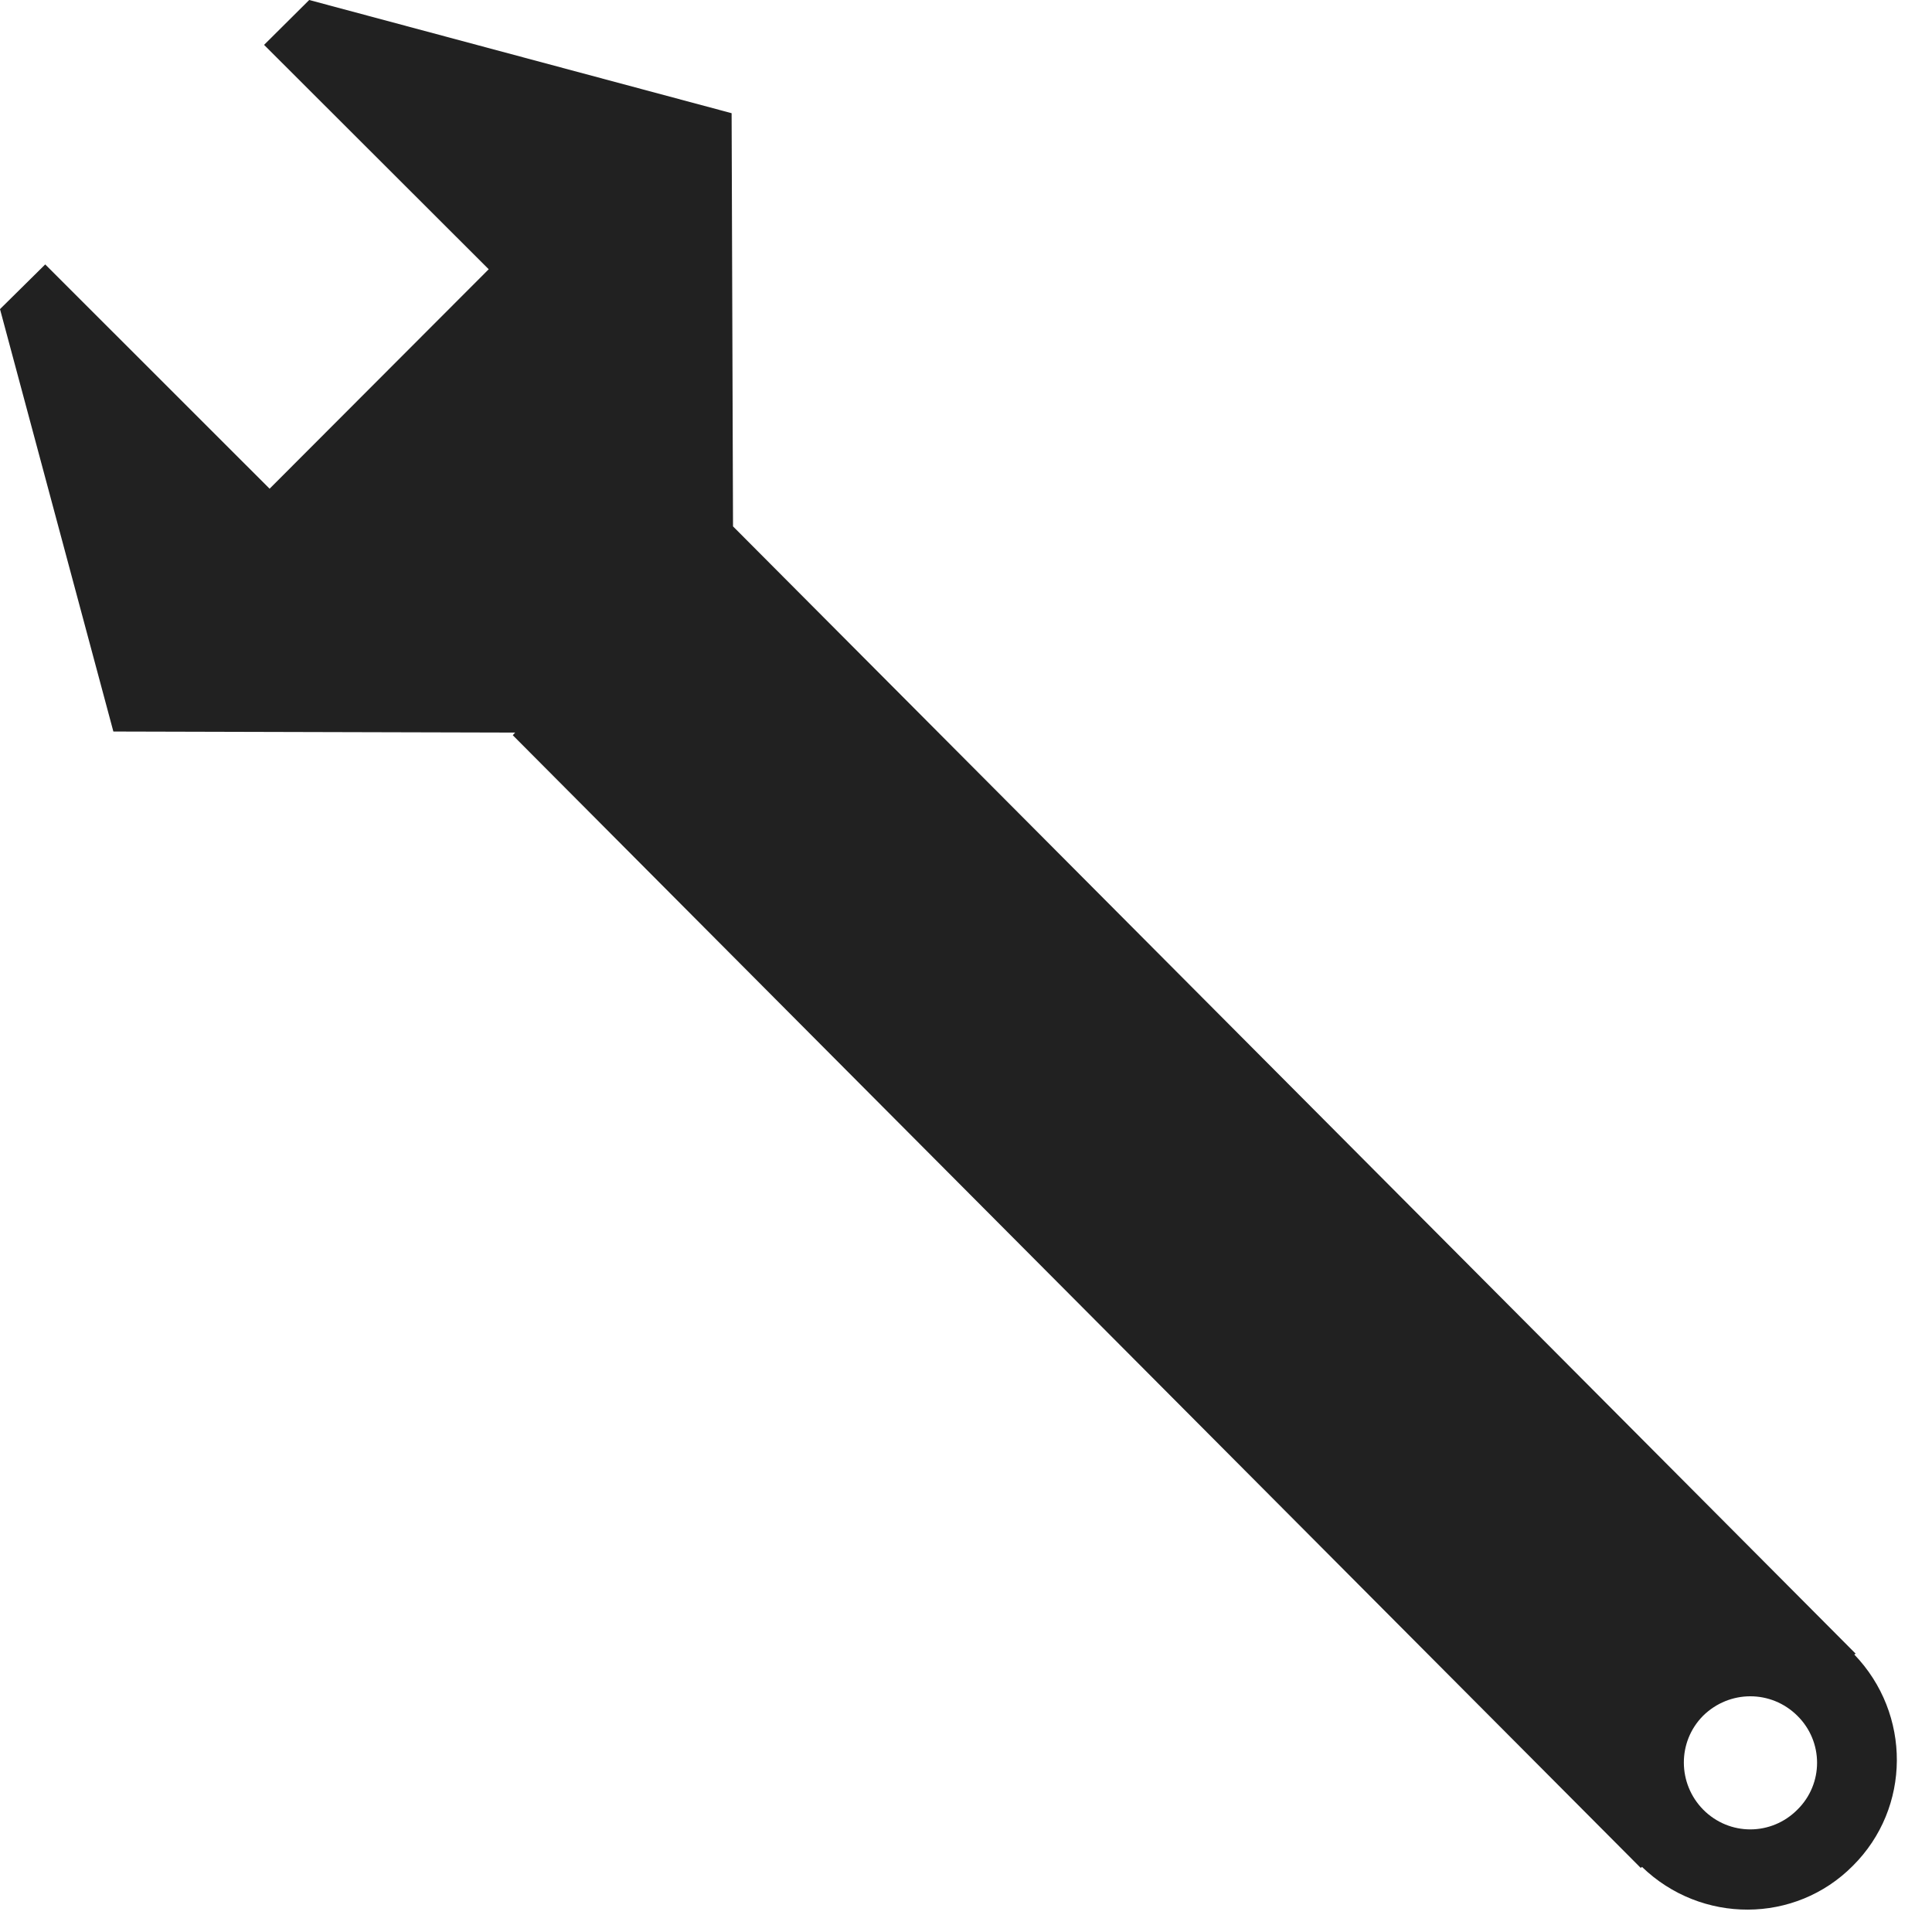 <?xml version="1.0" encoding="utf-8"?>
<!-- Generator: Adobe Illustrator 15.0.0, SVG Export Plug-In  -->
<!DOCTYPE svg PUBLIC "-//W3C//DTD SVG 1.1//EN" "http://www.w3.org/Graphics/SVG/1.1/DTD/svg11.dtd">
<svg version="1.1"
	 xmlns="http://www.w3.org/2000/svg" xmlns:xlink="http://www.w3.org/1999/xlink" xmlns:a="http://ns.adobe.com/AdobeSVGViewerExtensions/3.0/"
	 x="0px" y="0px" width="22px" height="22px" viewBox="0 0 22 22" enable-background="new 0 0 22 22" xml:space="preserve">
<defs>
</defs>
<path fill="#212121" d="M11.895,9.556L8.347,5.994L8.331,1.289L3.521,0L3.007,0.511l2.558,2.555L3.07,5.565L0.515,3.011L0,3.52
	l1.291,4.81l4.575,0.012l-0.027,0.03l3.613,3.629 M9.452,12.001l9.231,9.269l0.015-0.011c0.672,0.65,1.743,0.651,2.401-0.013
	c0.664-0.661,0.666-1.73,0.016-2.406l0.016-0.009l-9.236-9.275 M20.467,20.607c-0.296,0.298-0.773,0.301-1.072,0
	c-0.291-0.295-0.297-0.771-0.002-1.069c0.301-0.296,0.776-0.296,1.074,0C20.766,19.833,20.766,20.313,20.467,20.607z"/>
</svg>
